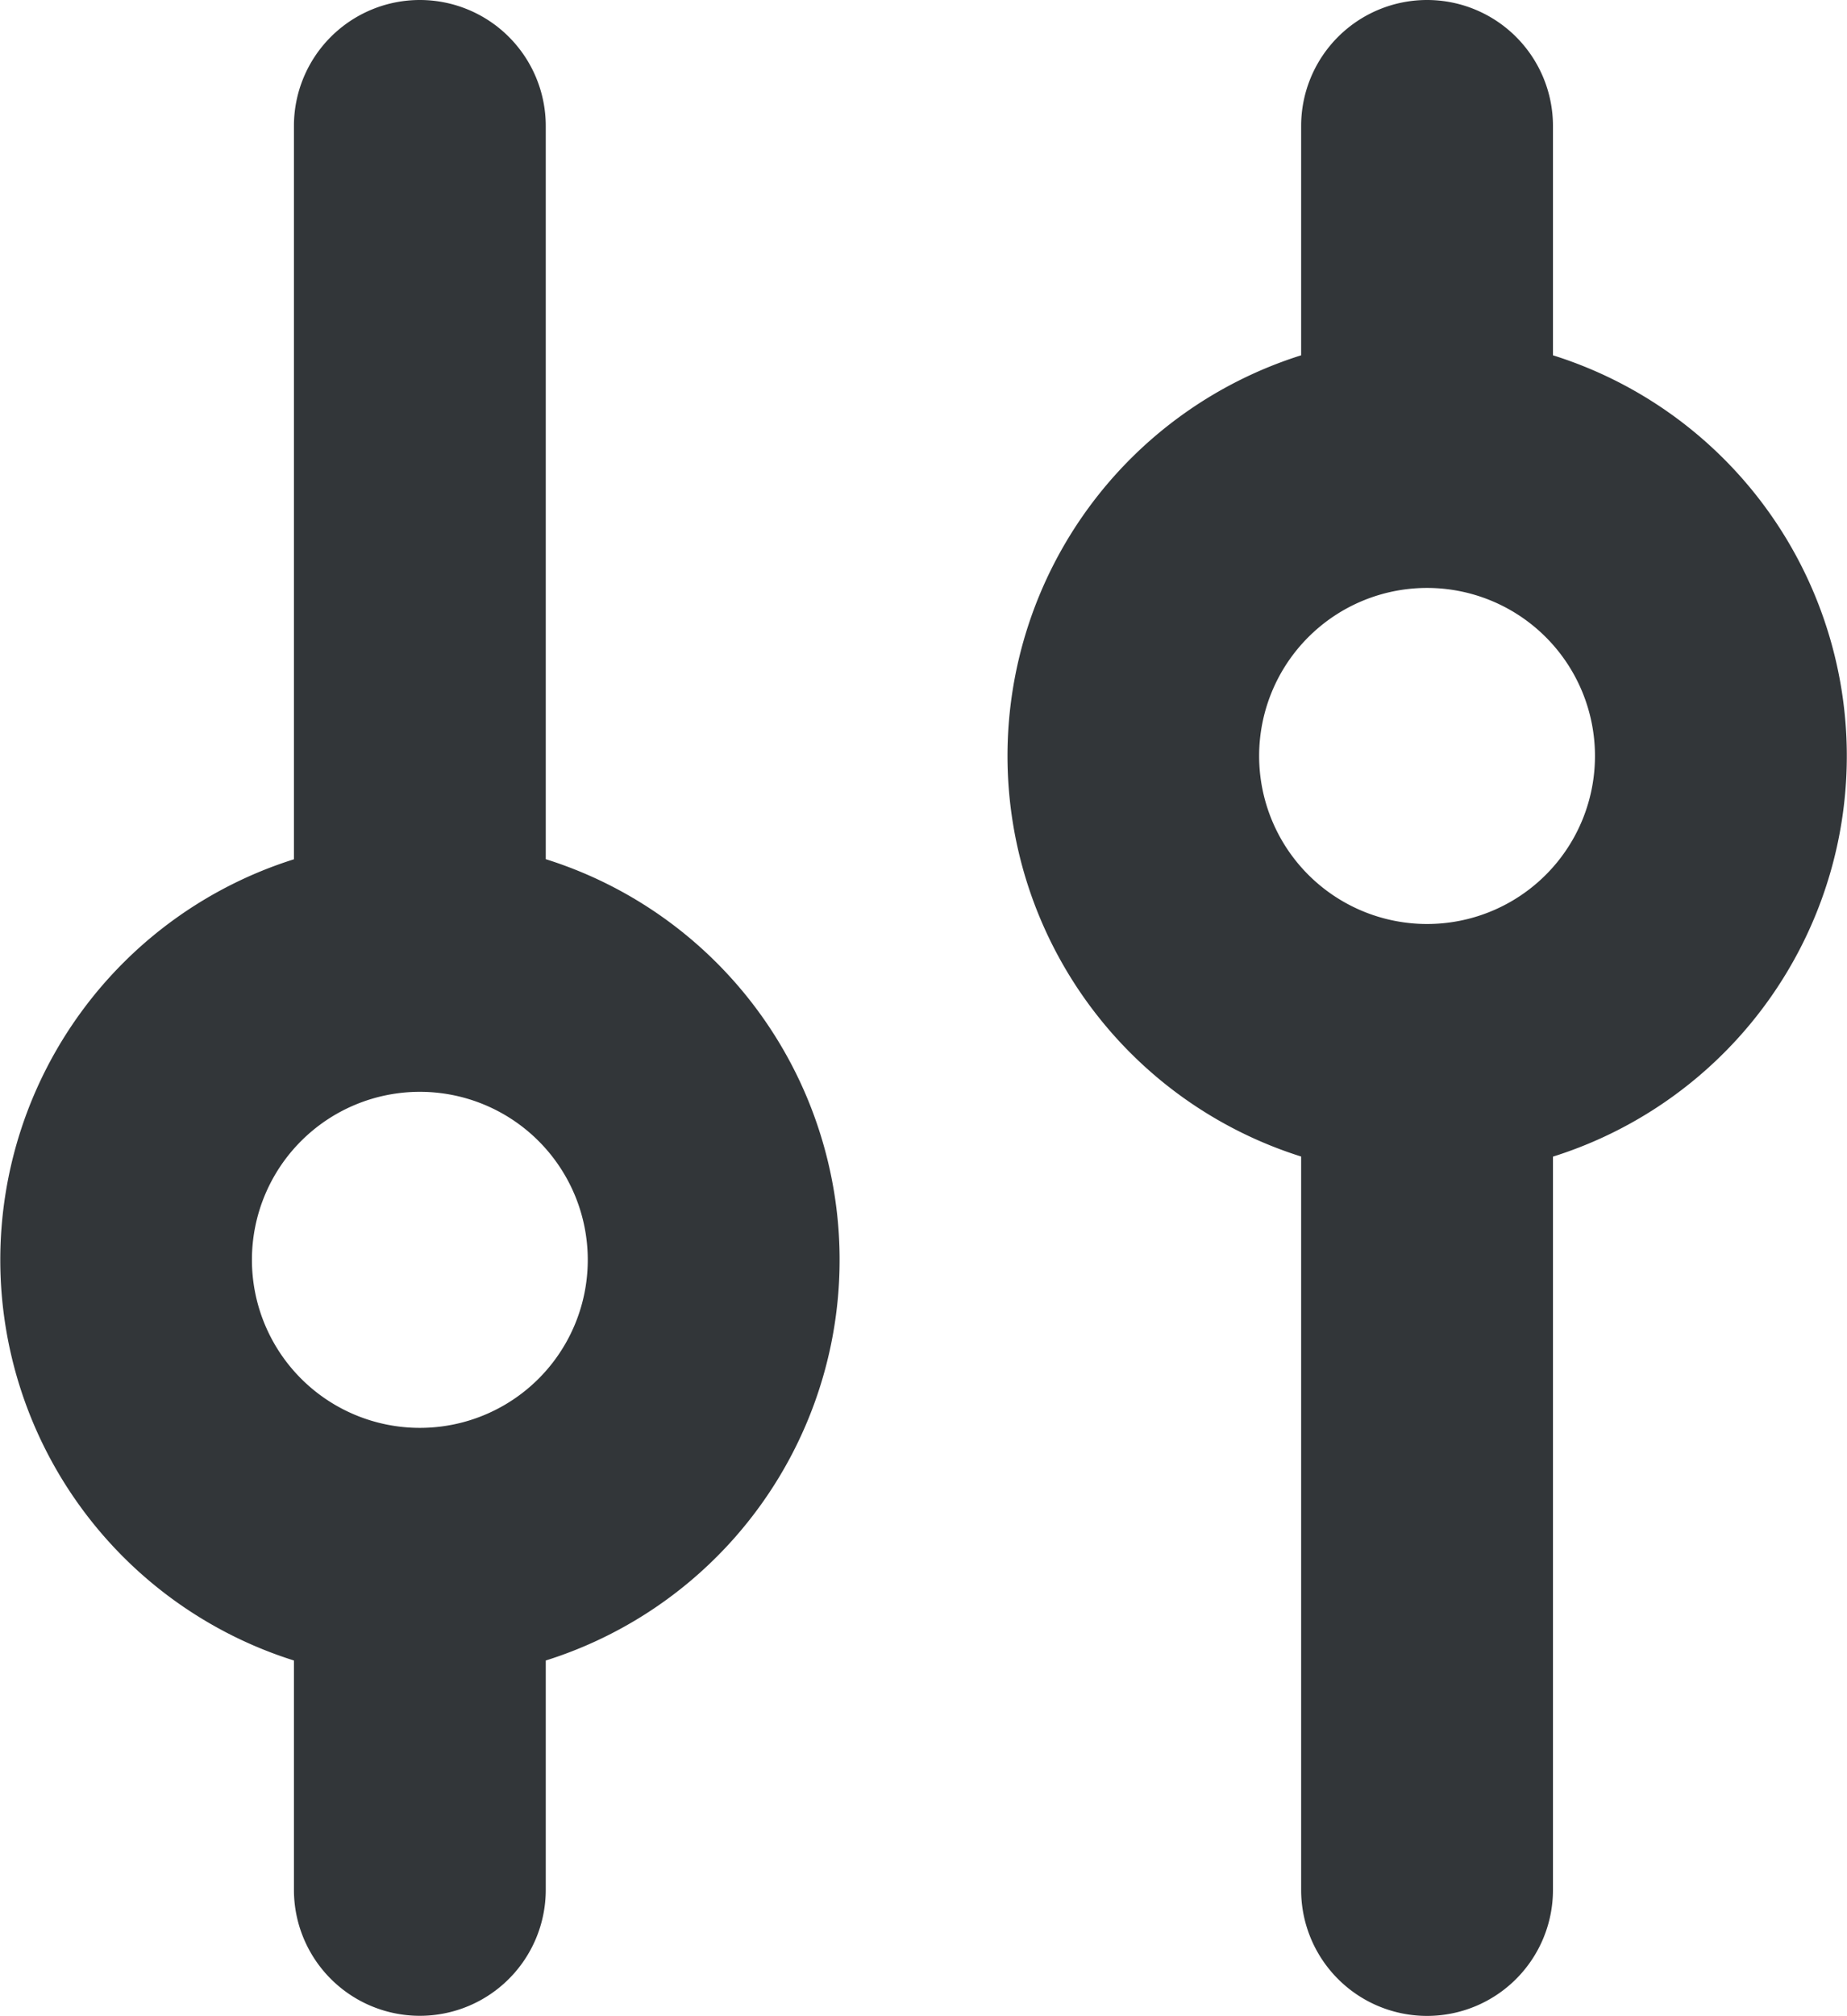 <svg id="Layer_1" data-name="Layer 1" xmlns="http://www.w3.org/2000/svg" viewBox="0 0 18.336 19.999">
  <title>controls</title>
  <path d="M18.142,6.25a4.166,4.166,0,0,1-2.725,5.225v7.275a1.25,1.25,0,1,1-2.5,0V11.474a4.167,4.167,0,0,1,0-7.949V1.25a1.25,1.25,0,1,1,2.5,0V3.525A4.162,4.162,0,0,1,18.142,6.25ZM15.834,7.5a1.667,1.667,0,1,0-1.667,1.667A1.666,1.666,0,0,0,15.834,7.5Z" fill="#323639"/>
  <path d="M8.143,11.249A4.166,4.166,0,0,1,5.418,16.474v2.275a1.25,1.25,0,0,1-2.5,0V16.474a4.167,4.167,0,0,1,0-7.949V1.25a1.25,1.25,0,0,1,2.5,0V8.524A4.162,4.162,0,0,1,8.143,11.249ZM5.835,12.499a1.667,1.667,0,1,0-1.667,1.667A1.666,1.666,0,0,0,5.835,12.499Z" fill="#323639"/>
</svg>
